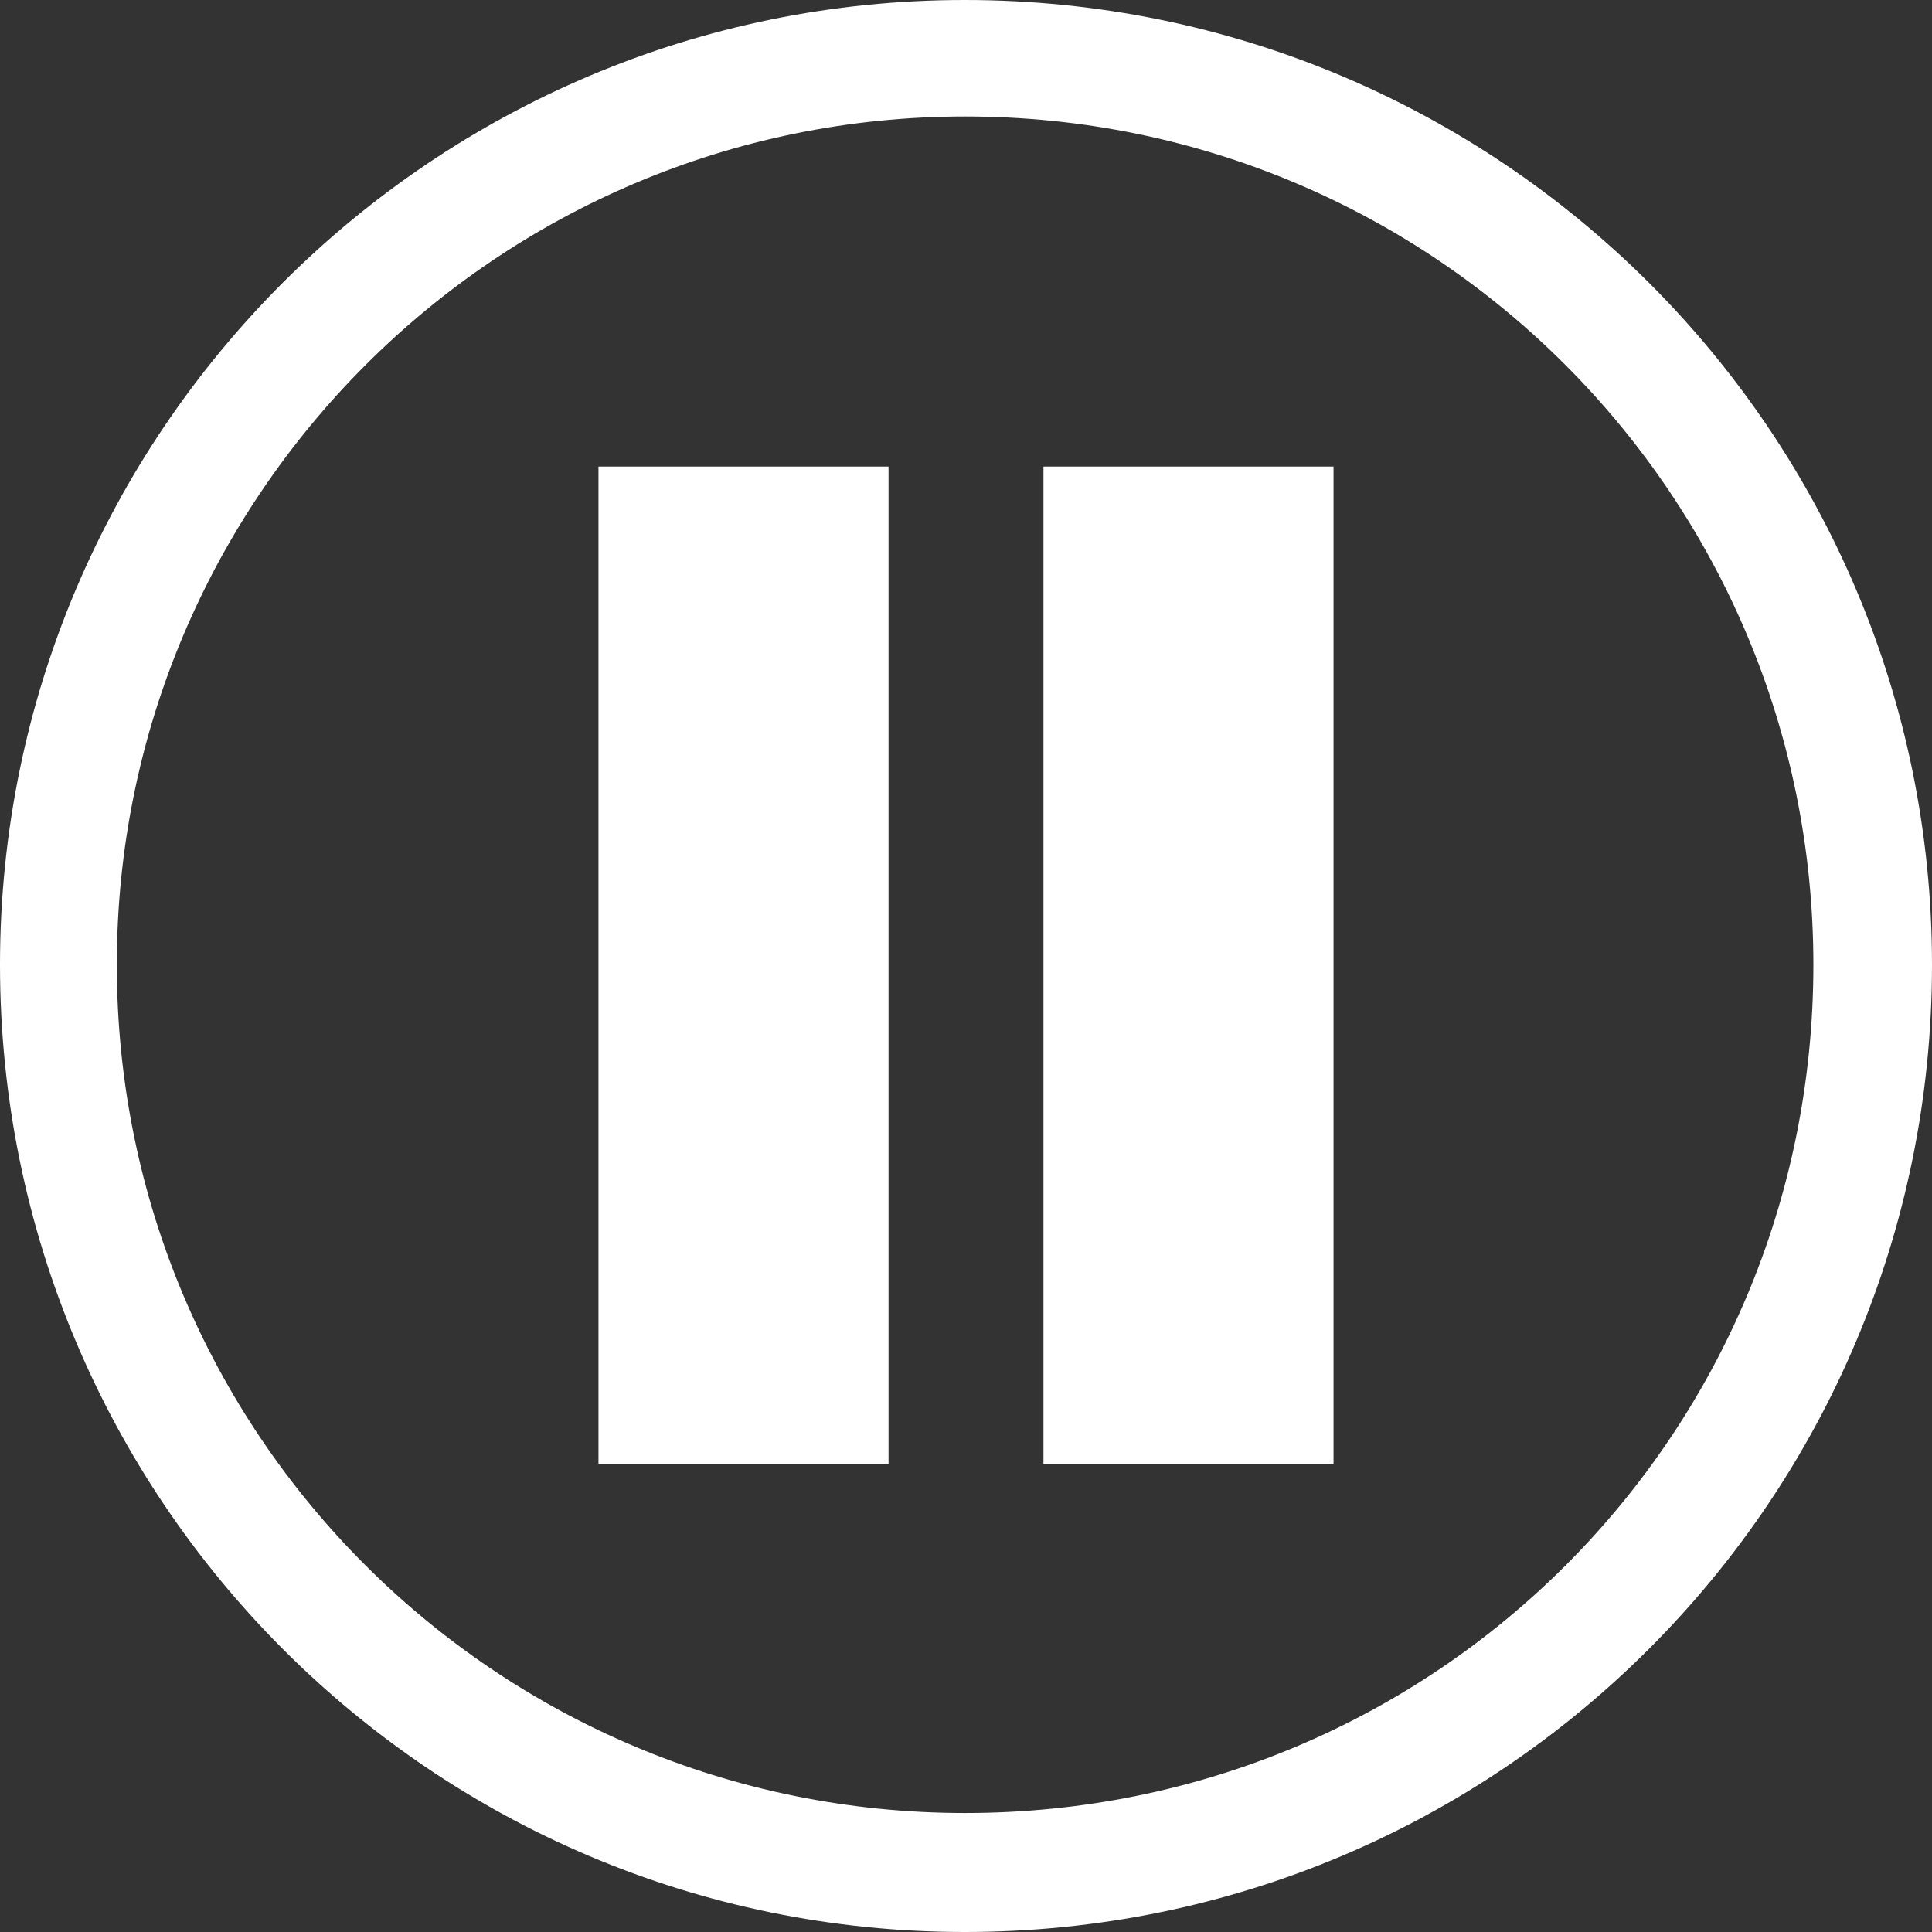 <?xml version="1.0" encoding="utf-8"?>
<!-- Generator: Adobe Illustrator 25.4.1, SVG Export Plug-In . SVG Version: 6.00 Build 0)  -->
<svg version="1.1" id="Layer_1" xmlns="http://www.w3.org/2000/svg" xmlns:xlink="http://www.w3.org/1999/xlink" x="0px" y="0px"
	 viewBox="0 0 537.5 537.5" style="enable-background:new 0 0 537.5 537.5;" xml:space="preserve">
<rect x="0" y="0" width="537.5" height="537.5" fill="#333333" stroke="none"/>
<style type="text/css">
	.st0{fill-rule:evenodd;clip-rule:evenodd;fill:#FFFFFF;}
</style>
<g>
	<path class="st0" d="M371,407.4V129.8h-80.7v277.6H371z"/>
	<path class="st0" d="M247.2,407.4V129.8h-80.7v277.6H247.2z"/>
	<path class="st0" d="M537.5,268.4c0,148.8-120.3,269.1-269.1,269.1C120.3,537.5,0,417.2,0,268.4C0,120.3,120.3,0,268.4,0
		C417.2,0,537.5,120.3,537.5,268.4z M504.5,268.4c0,130.9-105.1,236-236,236c-130.2,0-236-105.1-236-236c0-130.2,105.8-236,236-236
		C399.3,32.4,504.5,138.2,504.5,268.4z"/>
</g>
<g>
	<defs>
		<polyline id="SVGID_1_" points="698.9,558.7 698.9,1258.7 -1.1,1258.7 		"/>
	</defs>
	<clipPath id="SVGID_00000135671517893986312240000009217829623357175970_">
		<use xlink:href="#SVGID_1_"  style="overflow:visible;"/>
	</clipPath>
</g>
<g>
	<defs>
		<polyline id="SVGID_00000095304937384225848730000017844236557095896763_" points="710.3,558.7 710.3,1258.7 10.3,1258.7 		"/>
	</defs>
	<clipPath id="SVGID_00000071540010639182323680000014341745454489285514_">
		<use xlink:href="#SVGID_00000095304937384225848730000017844236557095896763_"  style="overflow:visible;"/>
	</clipPath>
</g>
<g>
	<defs>
		<polyline id="SVGID_00000081615521487251207000000004183174078339693223_" points="716,558.7 716,1258.7 16,1258.7 		"/>
	</defs>
	<clipPath id="SVGID_00000027569813057469696240000002562414159192403360_">
		<use xlink:href="#SVGID_00000081615521487251207000000004183174078339693223_"  style="overflow:visible;"/>
	</clipPath>
</g>
<g>
	<defs>
		<polyline id="SVGID_00000183933707664618271200000009763914889288973500_" points="720.6,558.7 720.6,1258.7 20.6,1258.7 		"/>
	</defs>
	<clipPath id="SVGID_00000023993863894483992890000017484399698404991416_">
		<use xlink:href="#SVGID_00000183933707664618271200000009763914889288973500_"  style="overflow:visible;"/>
	</clipPath>
</g>
<g>
	<defs>
		<polyline id="SVGID_00000160890397494226375510000012944076800053320126_" points="722.1,558.7 722.1,1258.7 22.1,1258.7 		"/>
	</defs>
	<clipPath id="SVGID_00000029730023966841468480000010254858972505631628_">
		<use xlink:href="#SVGID_00000160890397494226375510000012944076800053320126_"  style="overflow:visible;"/>
	</clipPath>
</g>
<g>
	<defs>
		<polyline id="SVGID_00000110440148454073595420000012818114470911124403_" points="726.6,558.7 726.6,1258.7 26.6,1258.7 		"/>
	</defs>
	<clipPath id="SVGID_00000018235125938285709700000011094475305261435787_">
		<use xlink:href="#SVGID_00000110440148454073595420000012818114470911124403_"  style="overflow:visible;"/>
	</clipPath>
</g>
<g>
	<defs>
		<polyline id="SVGID_00000057118098183043173500000004871315500209272968_" points="690.2,562 690.2,1262 -9.8,1262 		"/>
	</defs>
	<clipPath id="SVGID_00000083068676628845740270000011824961469567270304_">
		<use xlink:href="#SVGID_00000057118098183043173500000004871315500209272968_"  style="overflow:visible;"/>
	</clipPath>
</g>
<g>
	<defs>
		<polyline id="SVGID_00000042701824489076448220000016071777440917858492_" points="694.1,562 694.1,1262 -5.9,1262 		"/>
	</defs>
	<clipPath id="SVGID_00000091710419498373355940000017930769411501447577_">
		<use xlink:href="#SVGID_00000042701824489076448220000016071777440917858492_"  style="overflow:visible;"/>
	</clipPath>
</g>
<g>
	<defs>
		<polyline id="SVGID_00000093176176373656988550000005093943084804211617_" points="698.7,562 698.7,1262 -1.3,1262 		"/>
	</defs>
	<clipPath id="SVGID_00000078036726736754180300000015297086560995996084_">
		<use xlink:href="#SVGID_00000093176176373656988550000005093943084804211617_"  style="overflow:visible;"/>
	</clipPath>
</g>
<g>
	<defs>
		<polyline id="SVGID_00000081637346832144534390000012517794212277415600_" points="702.6,562 702.6,1262 2.6,1262 		"/>
	</defs>
	<clipPath id="SVGID_00000018202773451179362460000004027059511458990216_">
		<use xlink:href="#SVGID_00000081637346832144534390000012517794212277415600_"  style="overflow:visible;"/>
	</clipPath>
</g>
<g>
	<defs>
		<polyline id="SVGID_00000098209234665007391430000017235213165240842427_" points="708.8,562 708.8,1262 8.8,1262 		"/>
	</defs>
	<clipPath id="SVGID_00000044145404575460398080000007609960724441916349_">
		<use xlink:href="#SVGID_00000098209234665007391430000017235213165240842427_"  style="overflow:visible;"/>
	</clipPath>
</g>
<g>
	<defs>
		<polyline id="SVGID_00000180332696763543640120000001684422691674811065_" points="713.4,562 713.4,1262 13.4,1262 		"/>
	</defs>
	<clipPath id="SVGID_00000042720619972050618050000013153357559429148320_">
		<use xlink:href="#SVGID_00000180332696763543640120000001684422691674811065_"  style="overflow:visible;"/>
	</clipPath>
</g>
<g>
	<defs>
		<polyline id="SVGID_00000179641429398703589410000009552756360927532455_" points="719.3,562 719.3,1262 19.3,1262 		"/>
	</defs>
	<clipPath id="SVGID_00000052794022139792352440000018339326818835530670_">
		<use xlink:href="#SVGID_00000179641429398703589410000009552756360927532455_"  style="overflow:visible;"/>
	</clipPath>
</g>
<g>
	<defs>
		<polyline id="SVGID_00000155825645323936237530000005621490747962430359_" points="721,562 721,1262 21,1262 		"/>
	</defs>
	<clipPath id="SVGID_00000140713463793997874080000000005784227967585180_">
		<use xlink:href="#SVGID_00000155825645323936237530000005621490747962430359_"  style="overflow:visible;"/>
	</clipPath>
</g>
<g>
	<defs>
		<polyline id="SVGID_00000041980469074647759030000002072327086863527081_" points="724.4,562 724.4,1262 24.4,1262 		"/>
	</defs>
	<clipPath id="SVGID_00000173846149477020106160000005254631419540151451_">
		<use xlink:href="#SVGID_00000041980469074647759030000002072327086863527081_"  style="overflow:visible;"/>
	</clipPath>
</g>
<g>
	<defs>
		<polyline id="SVGID_00000042719034273677527930000009362198665911237556_" points="728.6,562 728.6,1262 28.6,1262 		"/>
	</defs>
	<clipPath id="SVGID_00000133526568134930642750000012206413996045535925_">
		<use xlink:href="#SVGID_00000042719034273677527930000009362198665911237556_"  style="overflow:visible;"/>
	</clipPath>
</g>
</svg>
